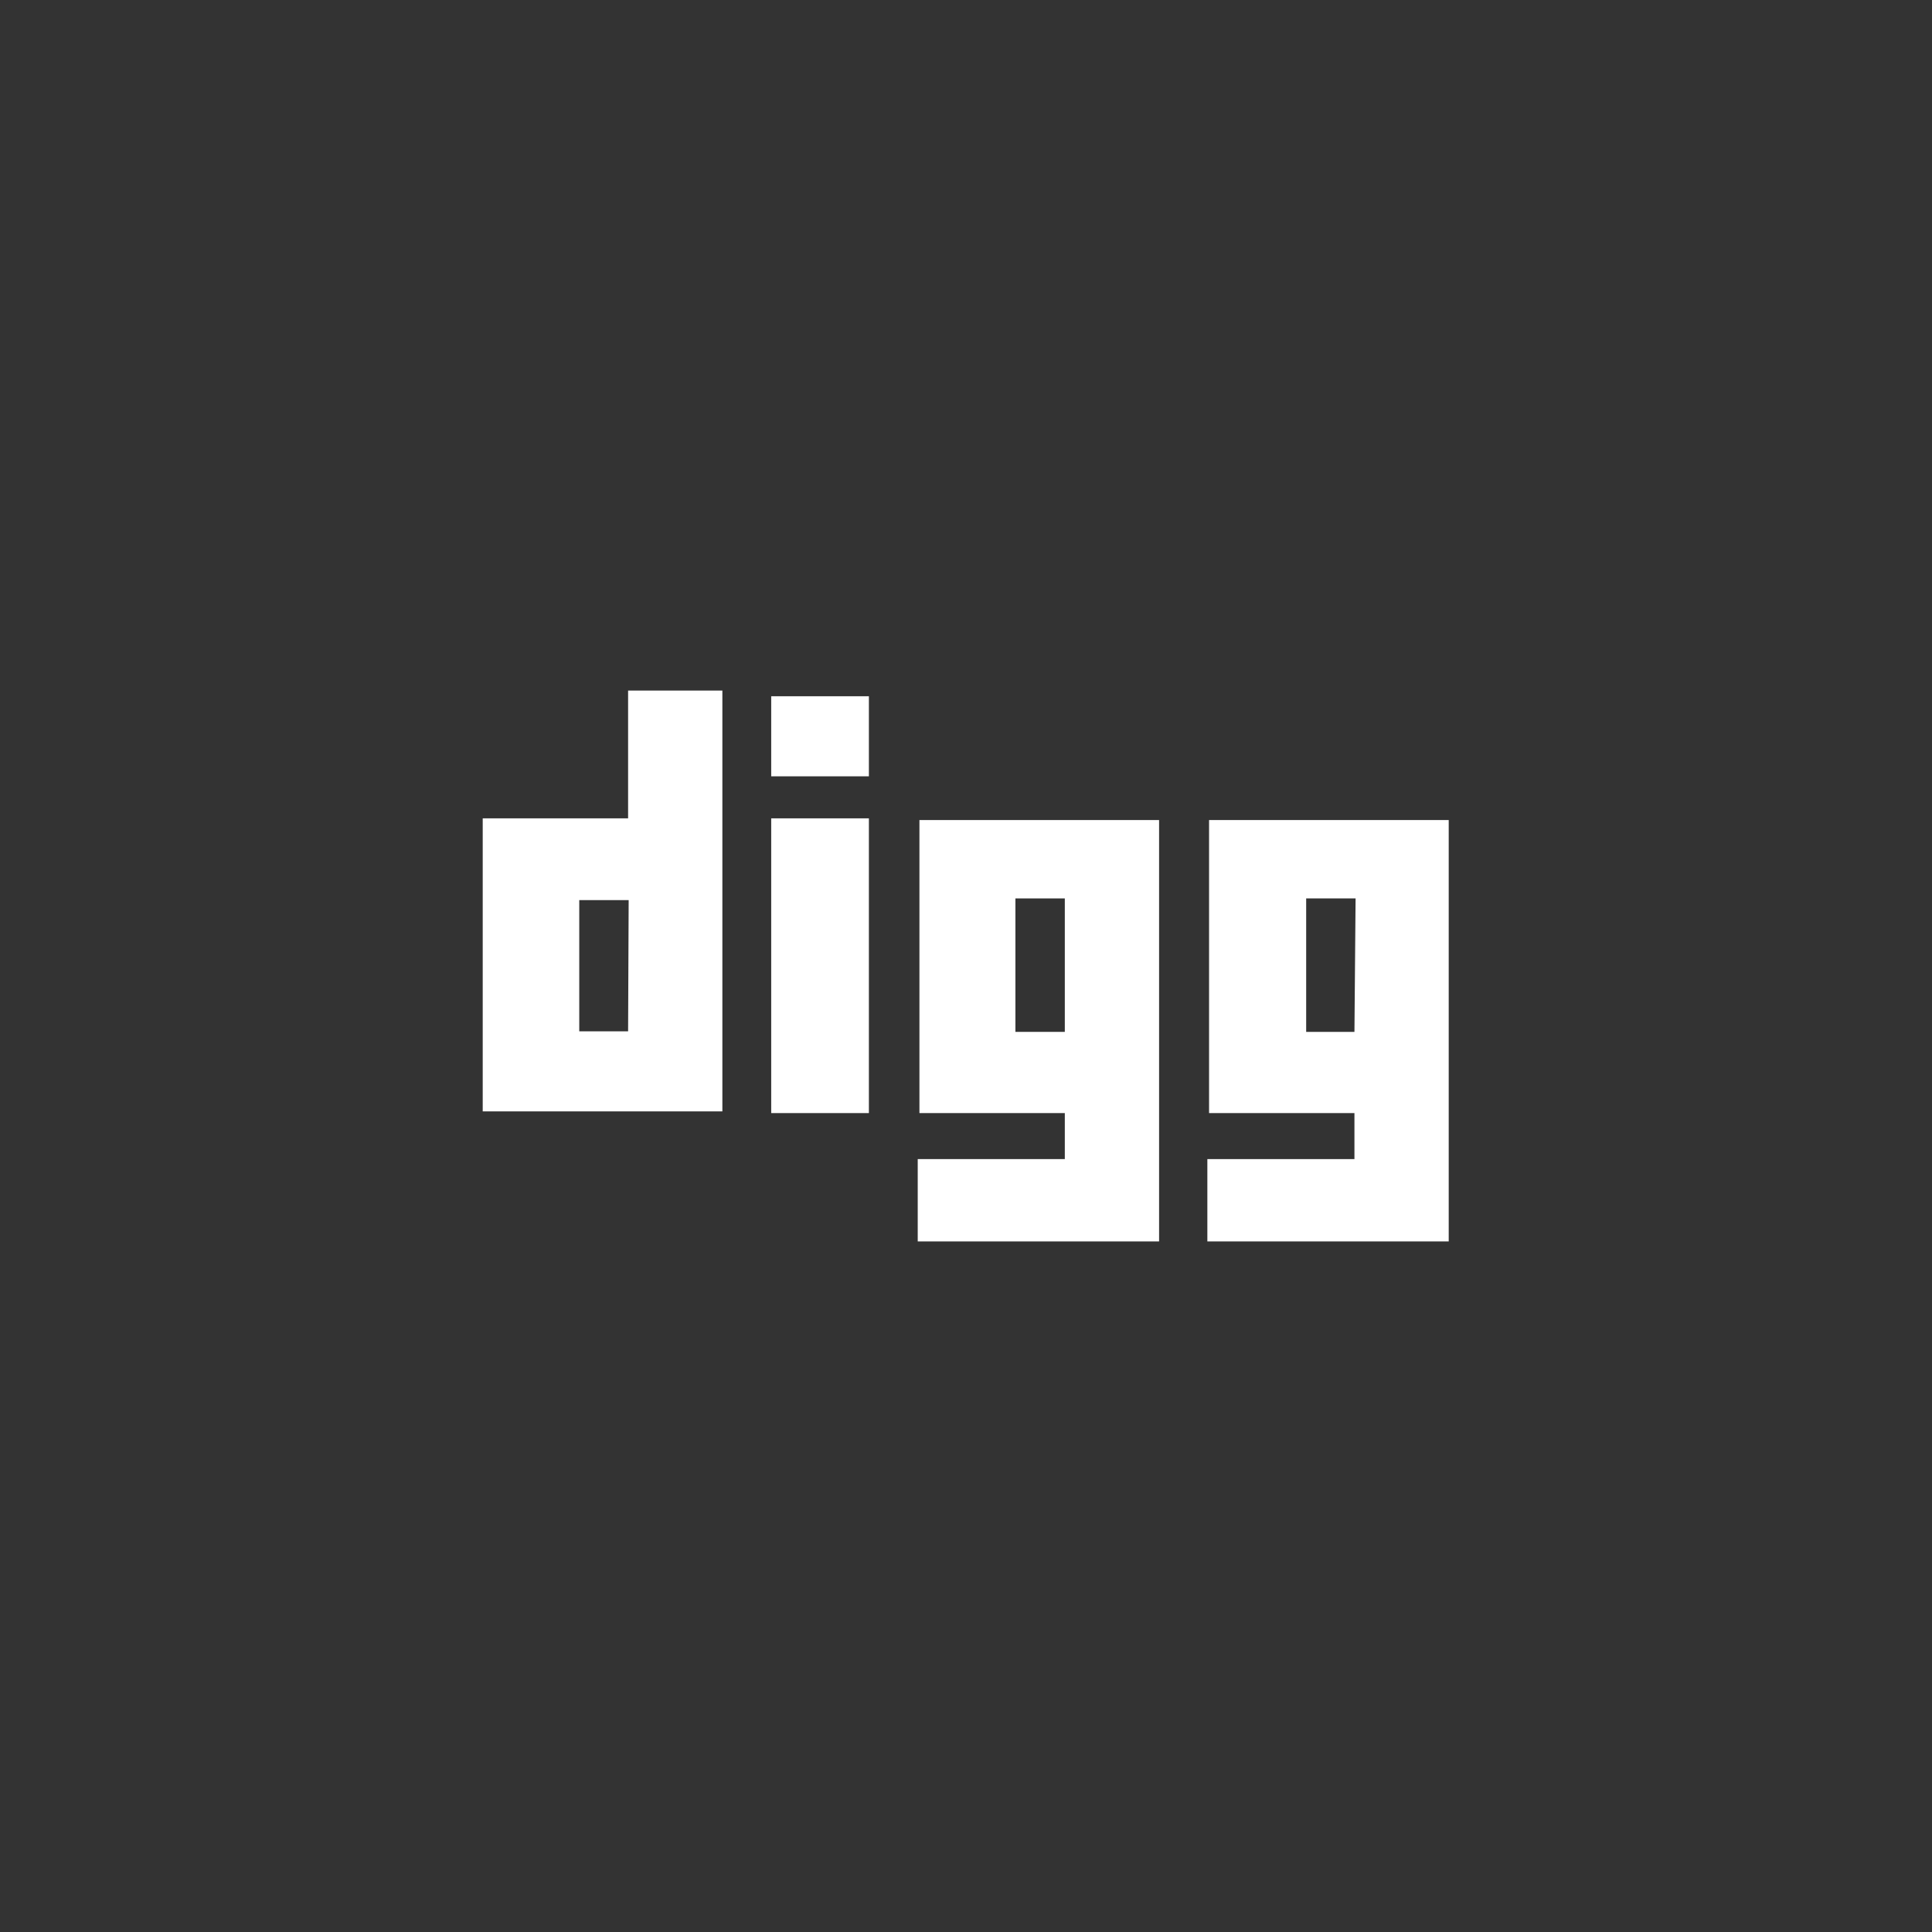 <svg xmlns="http://www.w3.org/2000/svg" viewBox="0 0 34.02 34.02">
<rect x="0" y="0" width="34.02" height="34.02" fill="#333333" stroke="none"/>
<path fill="#FFF" d="M11.06,12.16v2.25H8.5v5.16h4.22V12.16Zm0,6H10.2V15.85h.87Z" ></path>
<path fill="#FFF" d="M16.19,14.44V19.6h2.56v.81H16.16v1.45h4.25V14.44Zm2.56,3.73h-.87V15.82h.87Z" ></path>
<path fill="#FFF" d="M21.29,14.44V19.6h2.56v.81H21.26v1.45h4.25V14.44Zm2.56,3.73H23V15.82h.87Z" ></path>
<rect fill="#FFF" x="13.58" y="14.41" width="1.72" height="5.19"></rect>
<rect fill="#FFF" x="13.58" y="12.26" width="1.72" height="1.41"></rect>
</svg>
